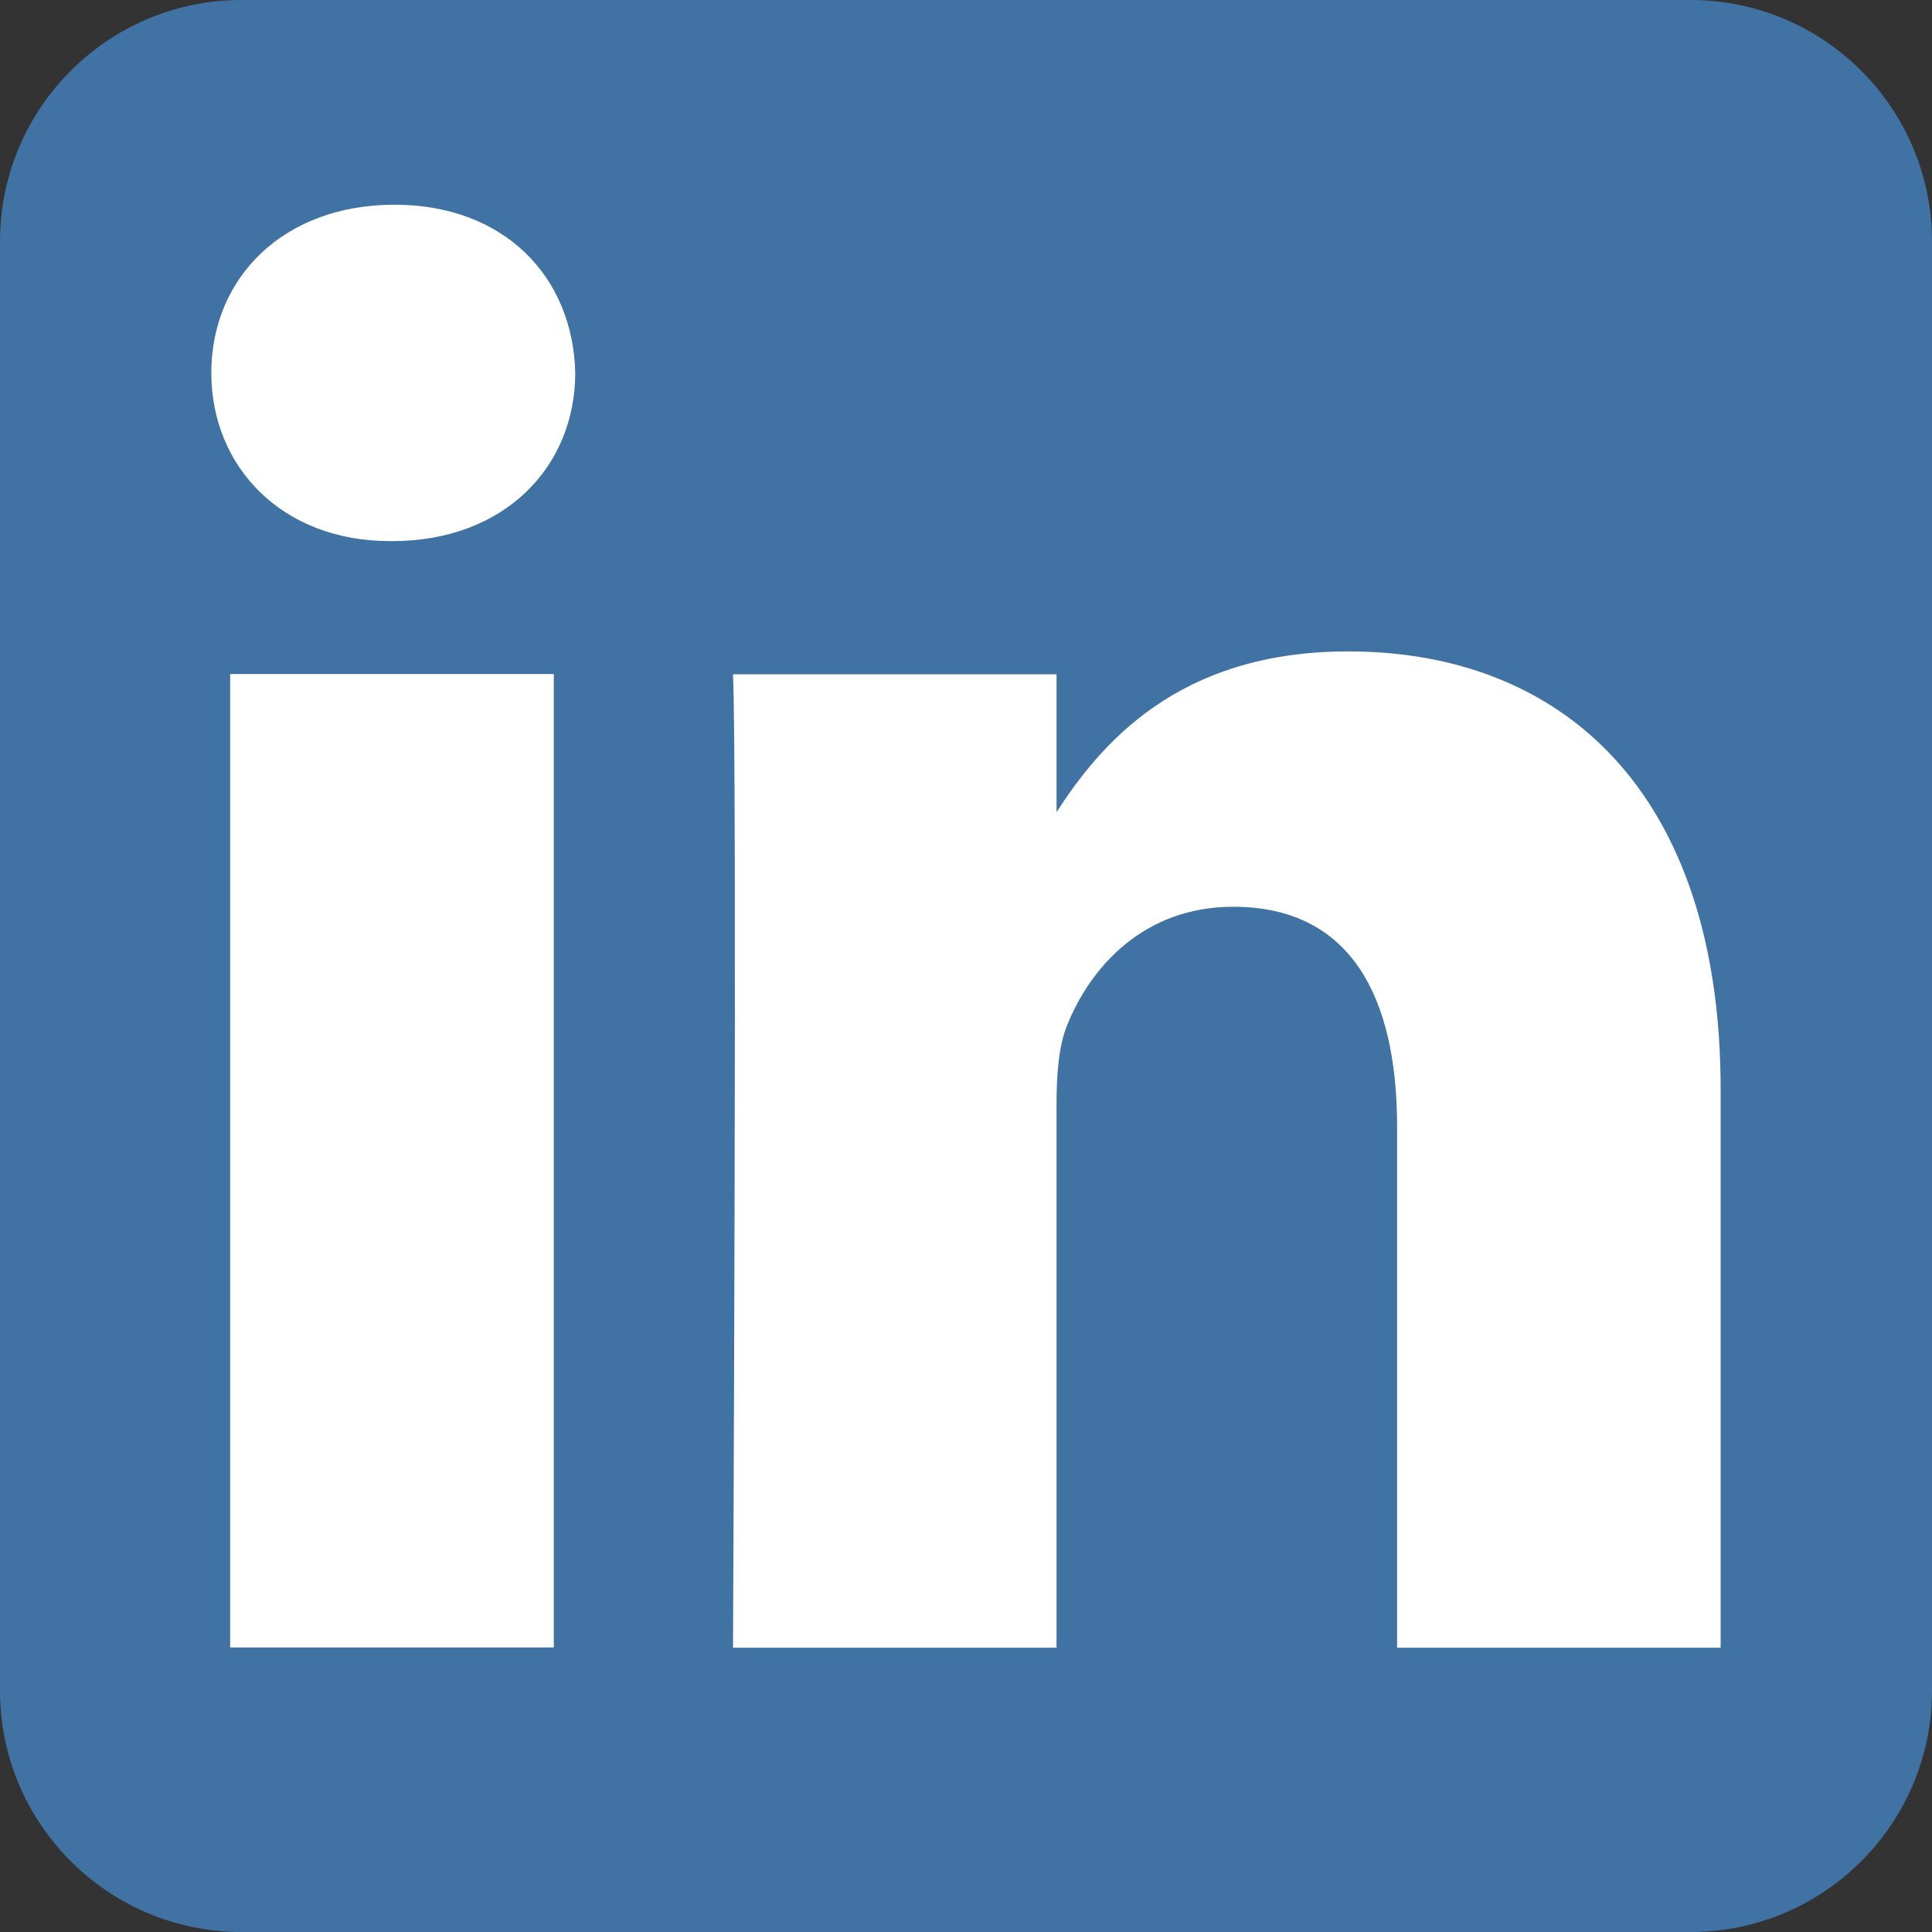 <svg width="50" height="50" viewBox="0 0 50 50" fill="none" xmlns="http://www.w3.org/2000/svg">
<rect x="0" y="0" width="50" height="50" fill="#333333" stroke="none"/>
<path fill-rule="evenodd" clip-rule="evenodd" d="M50 6.25C50 2.8 47.2 0 43.75 0H6.25C2.8 0 0 2.8 0 6.25V43.75C0 47.2 2.8 50 6.25 50H43.75C47.2 50 50 47.2 50 43.75V6.25Z" fill="#4073a4"/>
<path d="M14.332 17.444H5.957V42.636H14.332V17.444Z" fill="white"/>
<path d="M10.206 5.298C7.341 5.298 5.469 7.182 5.469 9.651C5.469 12.068 7.284 14.004 10.095 14.004H10.149C13.07 14.004 14.887 12.068 14.887 9.651C14.833 7.182 13.07 5.298 10.206 5.298Z" fill="white"/>
<path d="M34.889 16.858C30.447 16.858 28.457 19.301 27.343 21.017V17.45H18.97C19.081 19.813 18.97 42.642 18.97 42.642H27.343V28.573C27.343 27.82 27.397 27.067 27.619 26.529C28.223 25.025 29.602 23.467 31.915 23.467C34.943 23.467 36.157 25.778 36.157 29.163V42.642H44.53V28.195C44.53 20.457 40.398 16.858 34.889 16.858Z" fill="white"/>
</svg>
